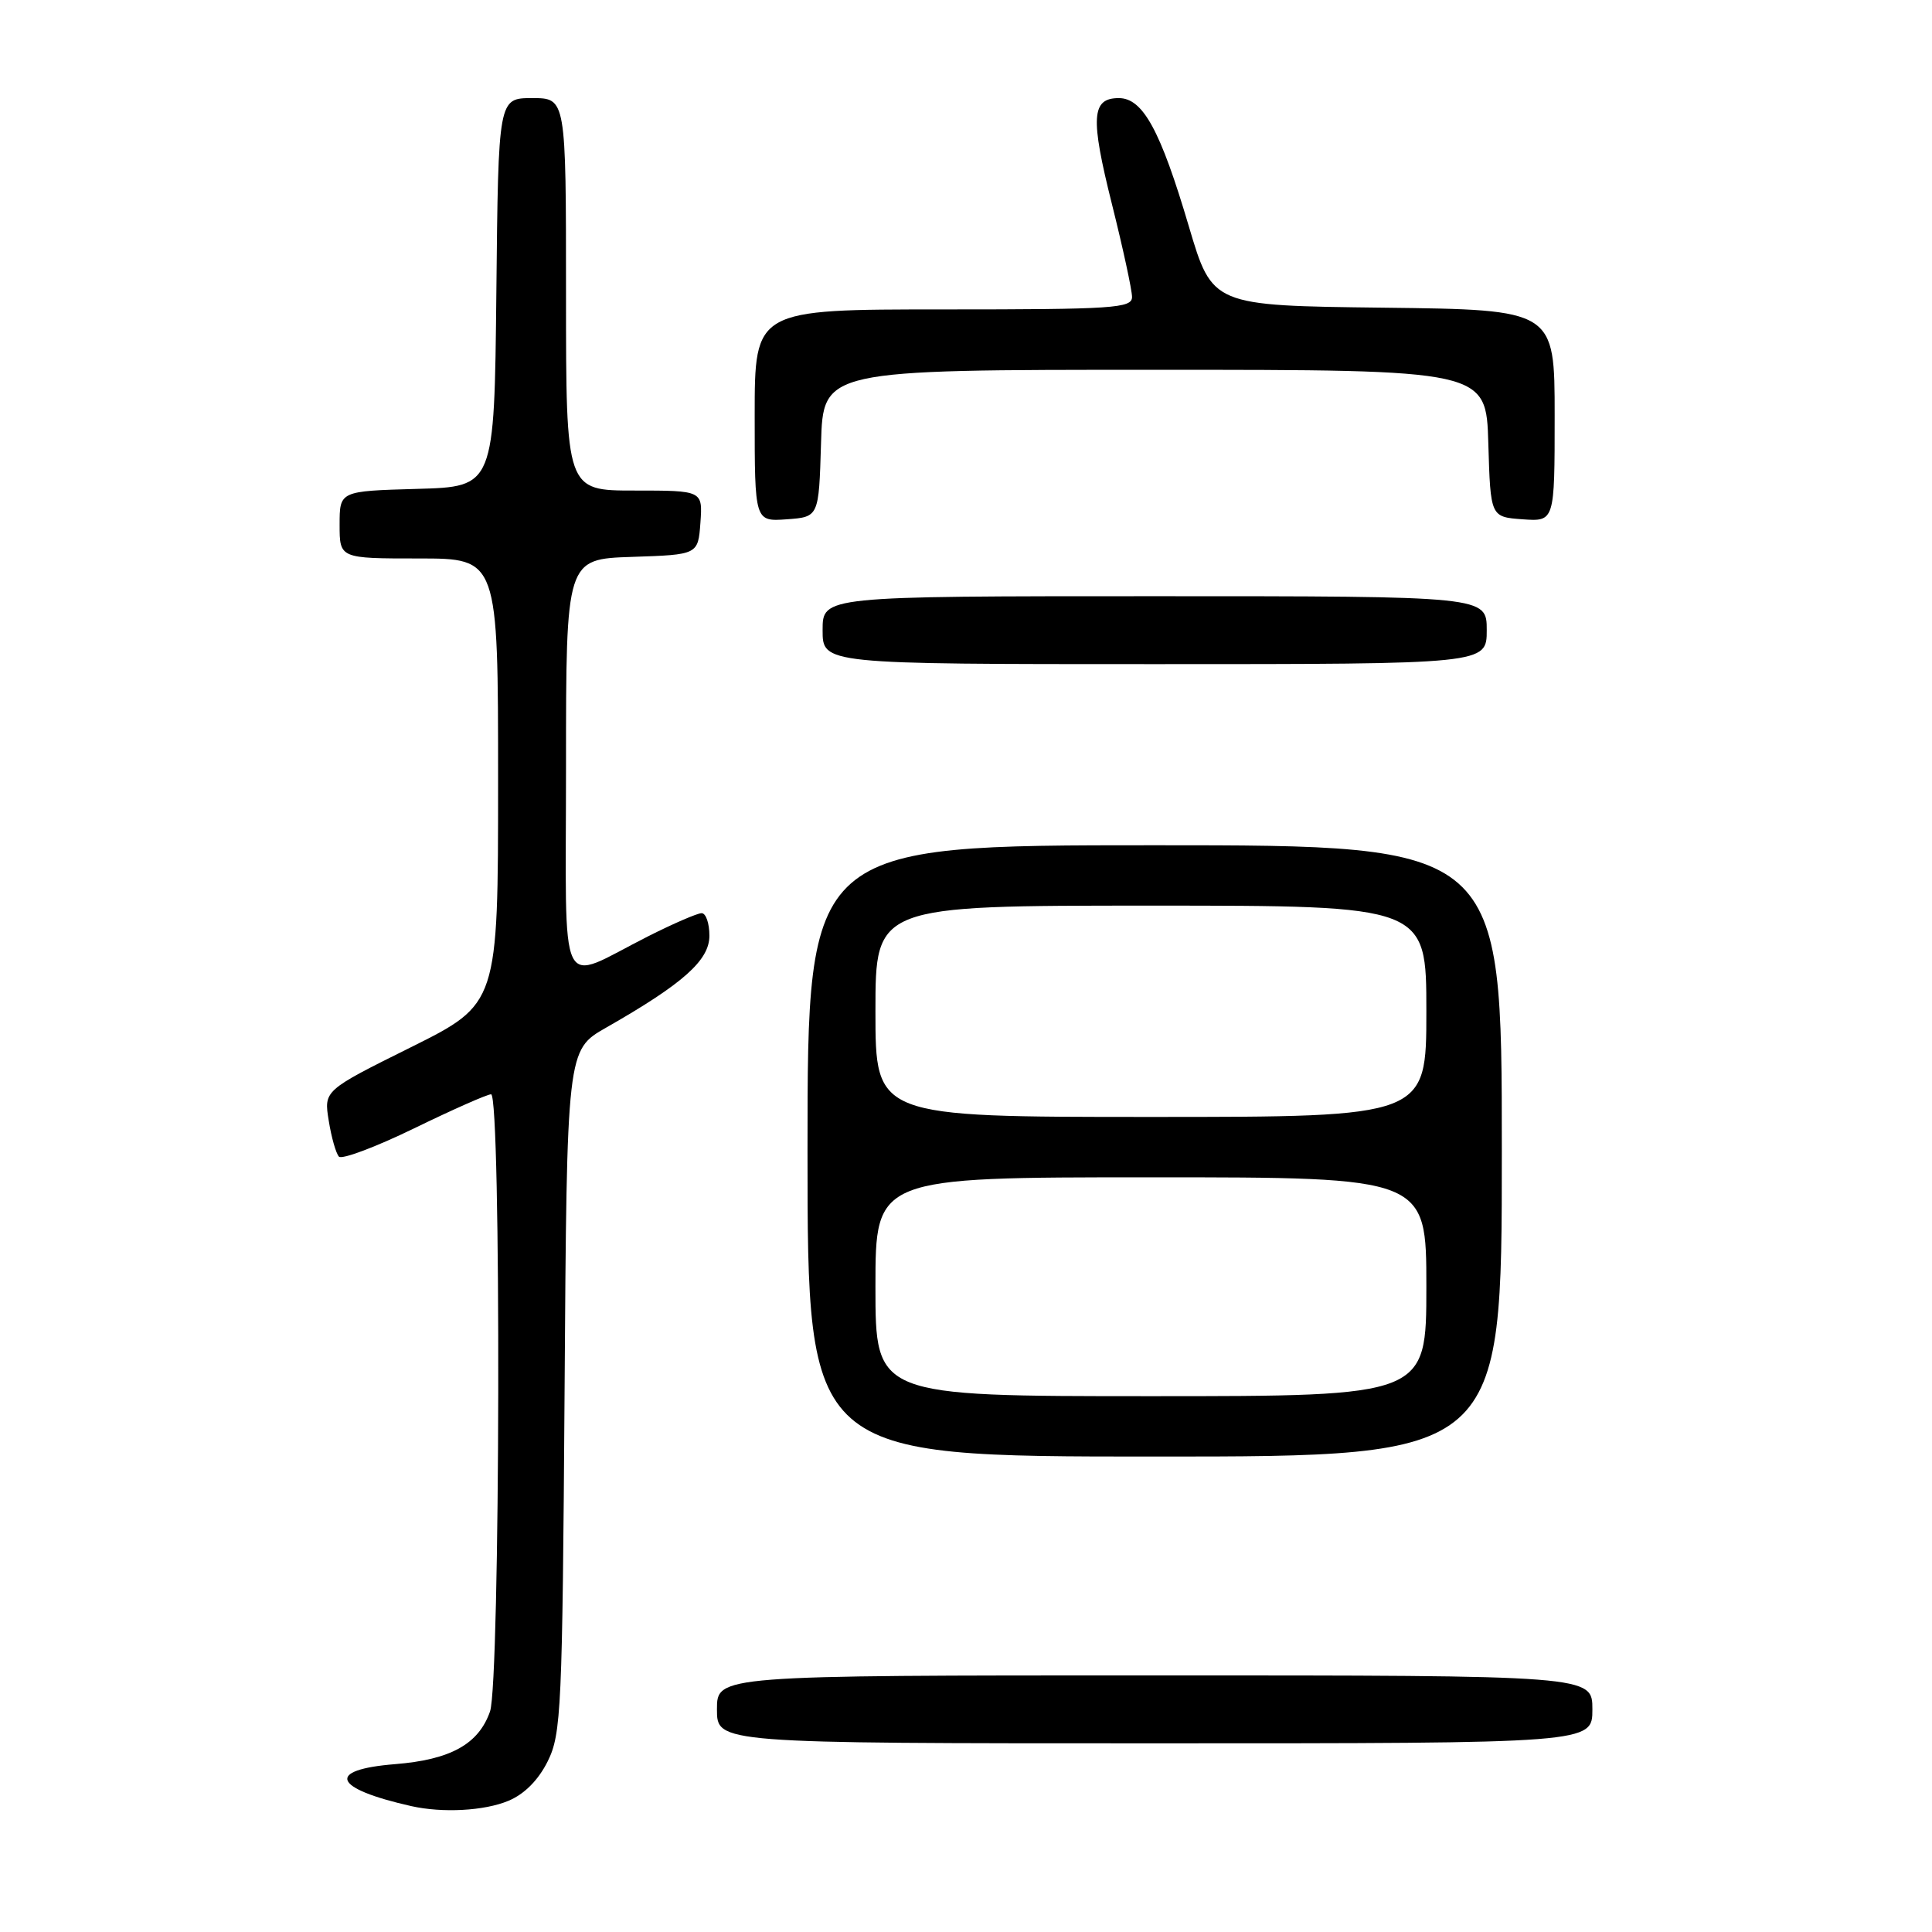 <?xml version="1.0" encoding="UTF-8" standalone="no"?>
<!DOCTYPE svg PUBLIC "-//W3C//DTD SVG 1.1//EN" "http://www.w3.org/Graphics/SVG/1.1/DTD/svg11.dtd" >
<svg xmlns="http://www.w3.org/2000/svg" xmlns:xlink="http://www.w3.org/1999/xlink" version="1.1" viewBox="0 0 256 256">
 <g >
 <path fill="currentColor"
d=" M 67.36 238.62 C 69.48 237.74 71.34 235.87 72.58 233.37 C 74.37 229.75 74.52 226.53 74.81 184.31 C 75.11 139.13 75.11 139.13 80.31 136.17 C 90.51 130.35 94.00 127.25 94.00 123.99 C 94.00 122.35 93.54 121.00 92.97 121.00 C 92.41 121.00 89.22 122.38 85.89 124.06 C 73.72 130.20 75.00 132.84 75.00 101.51 C 75.00 74.08 75.00 74.08 83.75 73.79 C 92.50 73.50 92.50 73.50 92.81 69.25 C 93.11 65.00 93.11 65.00 84.06 65.00 C 75.00 65.00 75.00 65.00 75.00 39.00 C 75.00 13.00 75.00 13.00 70.52 13.00 C 66.03 13.00 66.03 13.00 65.77 38.75 C 65.50 64.50 65.50 64.50 55.25 64.78 C 45.00 65.07 45.00 65.07 45.00 69.53 C 45.00 74.00 45.00 74.00 55.50 74.00 C 66.00 74.00 66.00 74.00 66.00 103.51 C 66.00 133.01 66.00 133.01 54.46 138.76 C 42.91 144.50 42.91 144.50 43.56 148.50 C 43.91 150.70 44.52 152.84 44.91 153.26 C 45.30 153.67 49.78 151.99 54.88 149.51 C 59.97 147.03 64.56 145.00 65.07 145.00 C 66.43 145.00 66.29 222.86 64.93 226.78 C 63.42 231.11 59.70 233.17 52.34 233.76 C 43.13 234.50 44.09 236.98 54.50 239.32 C 58.65 240.25 64.18 239.95 67.36 238.62 Z  M 211.00 226.50 C 211.00 222.00 211.00 222.00 153.00 222.00 C 95.00 222.00 95.00 222.00 95.00 226.50 C 95.00 231.00 95.00 231.00 153.00 231.00 C 211.00 231.00 211.00 231.00 211.00 226.50 Z  M 199.00 152.50 C 199.00 112.00 199.00 112.00 153.00 112.00 C 107.00 112.00 107.00 112.00 107.00 152.50 C 107.00 193.00 107.00 193.00 153.00 193.00 C 199.00 193.00 199.00 193.00 199.00 152.50 Z  M 197.00 83.50 C 197.00 79.00 197.00 79.00 153.00 79.00 C 109.00 79.00 109.00 79.00 109.00 83.50 C 109.00 88.00 109.00 88.00 153.00 88.00 C 197.00 88.00 197.00 88.00 197.00 83.50 Z  M 108.79 58.75 C 109.07 49.00 109.07 49.00 153.00 49.00 C 196.93 49.00 196.93 49.00 197.21 58.75 C 197.50 68.50 197.50 68.50 201.75 68.81 C 206.00 69.11 206.00 69.11 206.00 55.08 C 206.00 41.04 206.00 41.04 183.32 40.77 C 160.64 40.50 160.64 40.50 157.53 30.00 C 153.76 17.25 151.44 13.00 148.25 13.00 C 144.62 13.00 144.46 15.56 147.33 27.02 C 148.80 32.89 150.00 38.44 150.00 39.35 C 150.00 40.84 147.58 41.00 125.00 41.00 C 100.00 41.00 100.00 41.00 100.00 55.06 C 100.00 69.11 100.00 69.11 104.25 68.81 C 108.50 68.50 108.50 68.50 108.79 58.75 Z  M 116.00 170.50 C 116.00 156.00 116.00 156.00 152.50 156.00 C 189.00 156.00 189.00 156.00 189.00 170.50 C 189.00 185.00 189.00 185.00 152.50 185.00 C 116.00 185.00 116.00 185.00 116.00 170.50 Z  M 116.00 134.00 C 116.00 120.00 116.00 120.00 152.50 120.00 C 189.00 120.00 189.00 120.00 189.00 134.00 C 189.00 148.00 189.00 148.00 152.50 148.00 C 116.00 148.00 116.00 148.00 116.00 134.00 Z "/>
</g>
</svg>